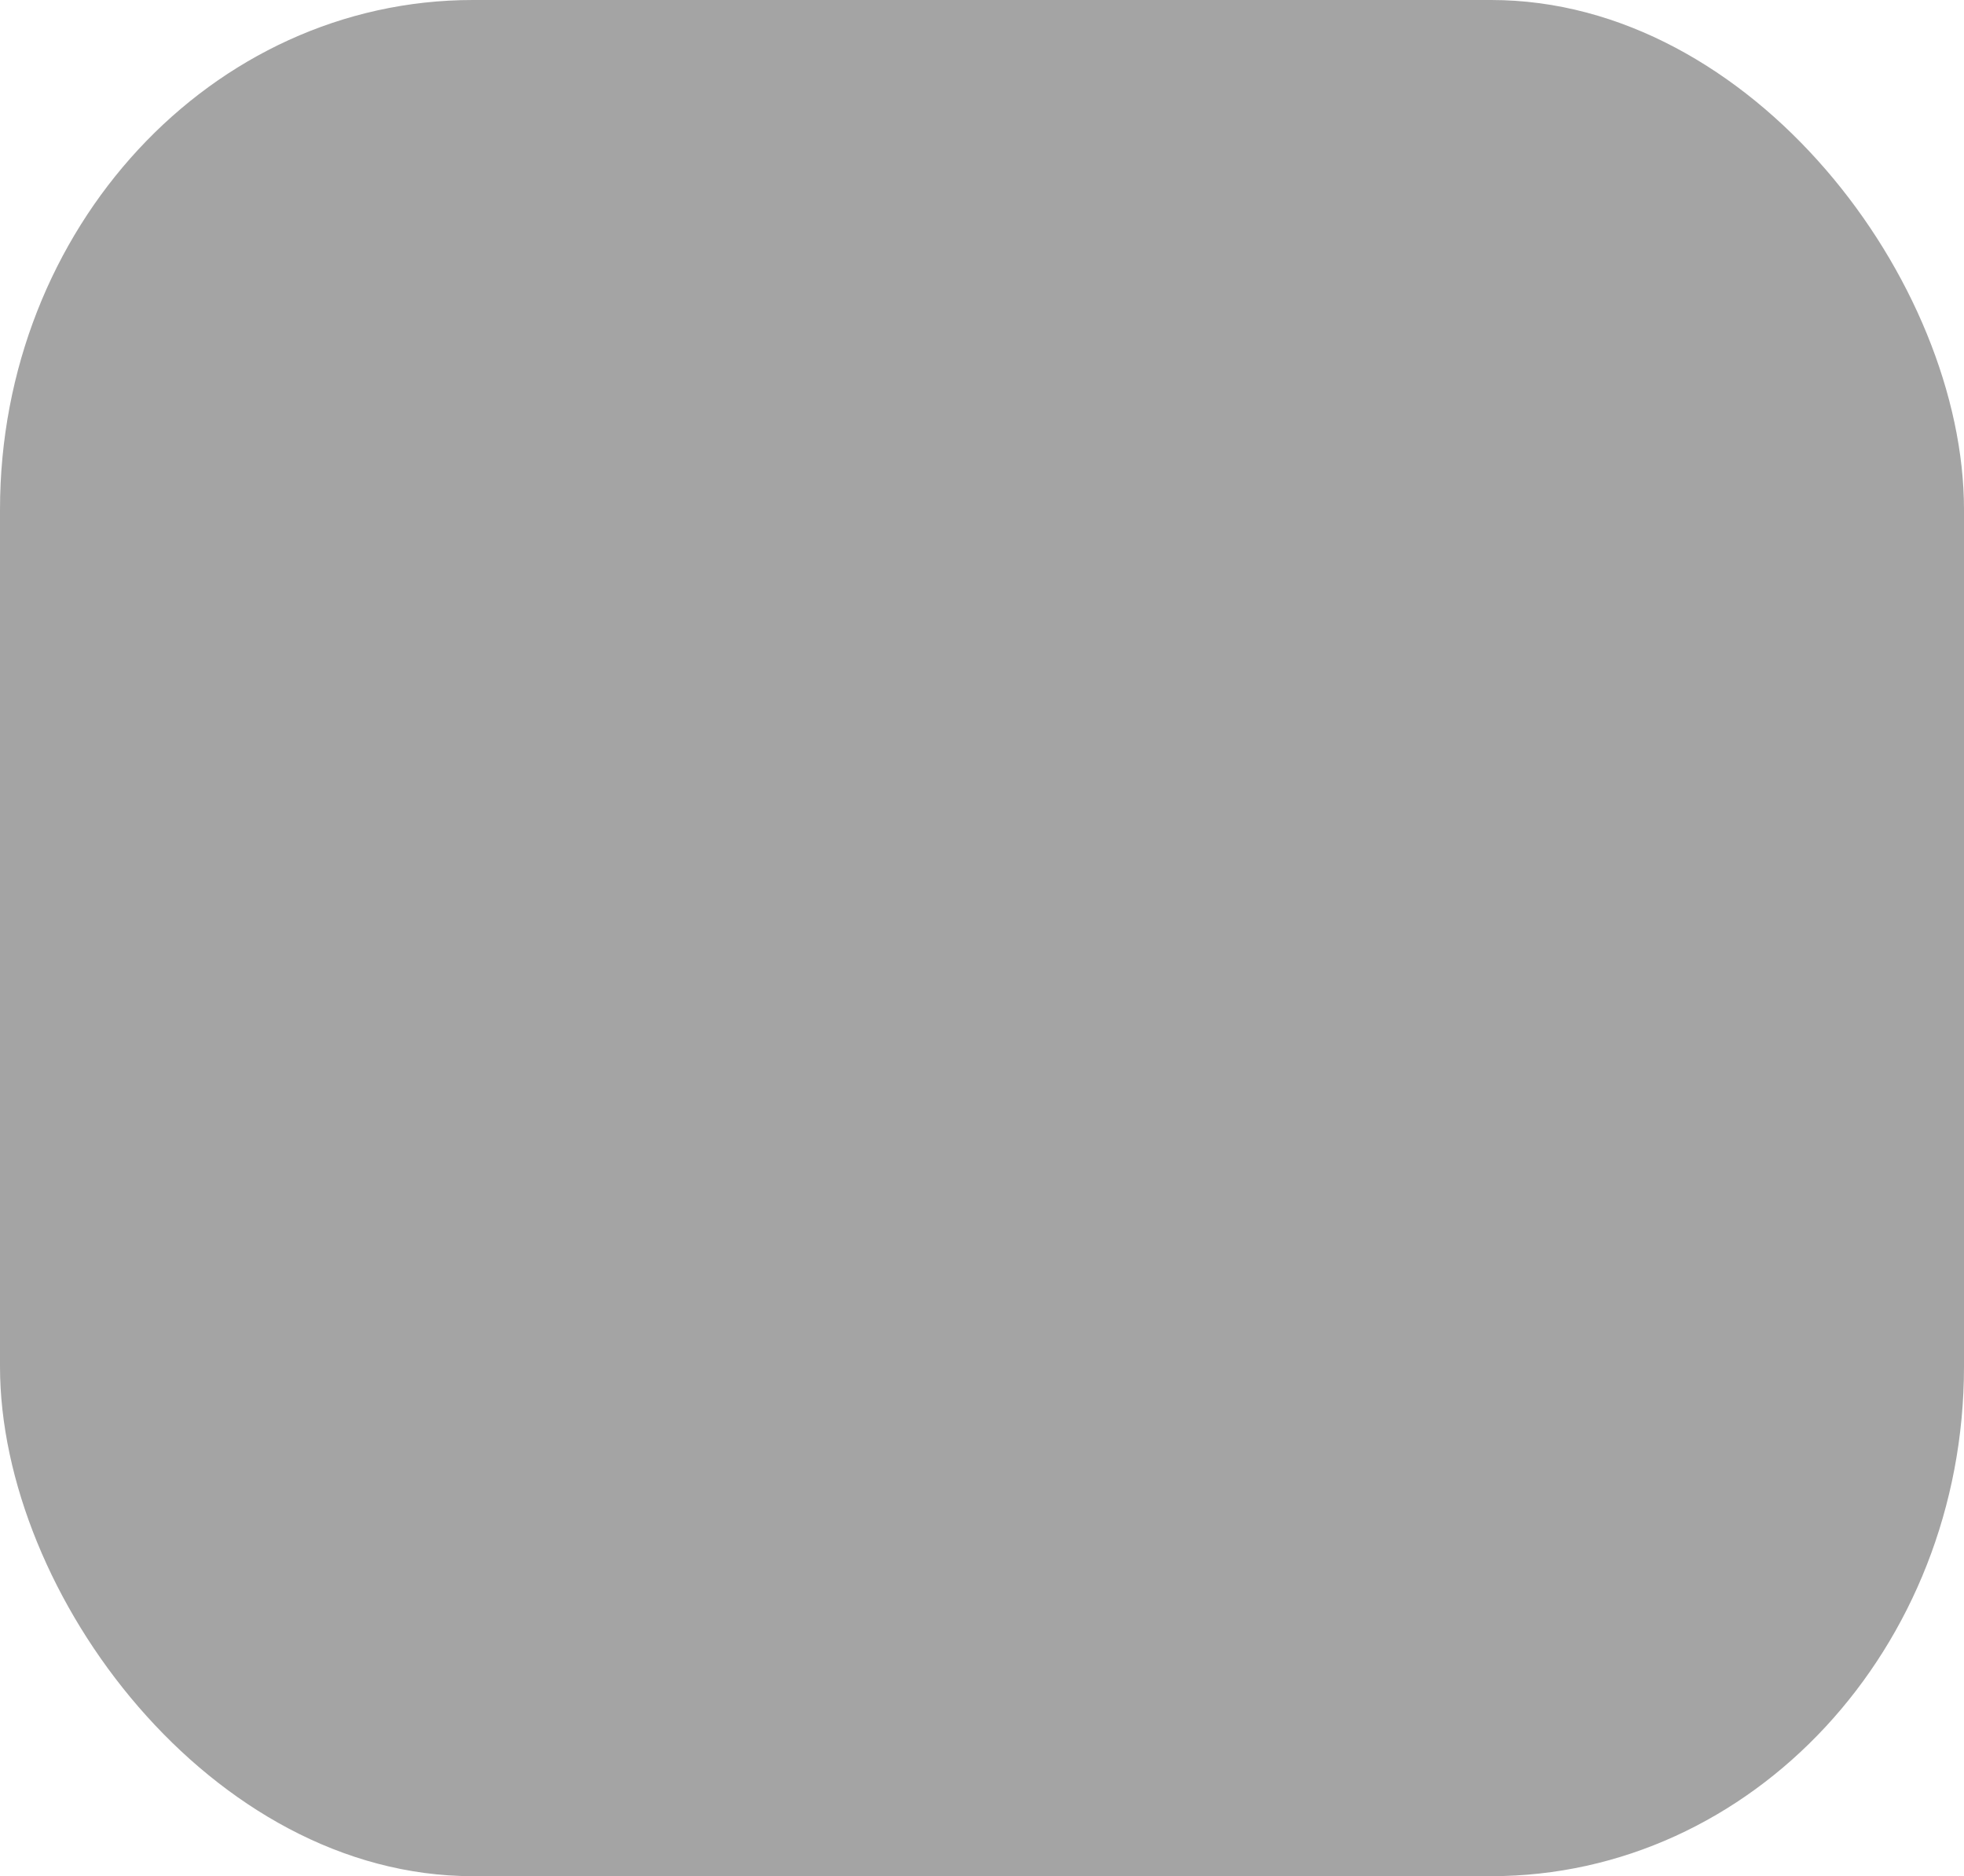 <?xml version="1.0" encoding="UTF-8" standalone="no"?>
<!-- Created with Inkscape (http://www.inkscape.org/) -->

<svg
   width="106.167"
   height="101.42"
   viewBox="0 0 106.167 101.42"
   version="1.1"
   id="svg1"
   xmlns:xlink="http://www.w3.org/1999/xlink"
   xmlns="http://www.w3.org/2000/svg"
   xmlns:svg="http://www.w3.org/2000/svg">
  <defs
     id="defs1">
    <linearGradient
       id="linearGradient2">
      <stop
         style="stop-color:#368ecb;stop-opacity:1;"
         offset="0.016"
         id="stop3" />
      <stop
         style="stop-color:#3fd7c0;stop-opacity:1;"
         offset="1"
         id="stop2" />
    </linearGradient>
    <linearGradient
       xlink:href="#linearGradient2"
       id="linearGradient3"
       x1="960"
       y1="691.325"
       x2="960.024"
       y2="166.983"
       gradientUnits="userSpaceOnUse"
       spreadMethod="reflect" />
  </defs>
  <g
     id="layer1"
     transform="translate(-906.917,-459.903)">
    <rect
       style="display:inline;fill:#4d4d4d;fill-opacity:0.504;stroke:none;stroke-width:9.9;stroke-linecap:round;stroke-linejoin:round;stroke-miterlimit:0.4;stroke-dasharray:none"
       id="rect1"
       width="106.167"
       height="101.42"
       x="906.917"
       y="459.903"
       ry="27.555"
       rx="25.559" />
    <rect
       style="display:none;fill:url(#linearGradient3);fill-opacity:1;fill-rule:nonzero;stroke:none;stroke-width:9.9;stroke-linecap:round;stroke-linejoin:round;stroke-miterlimit:0.4;stroke-dasharray:none"
       id="rect2"
       width="1919.939"
       height="524.341"
       x="0.054"
       y="166.983"
       rx="0"
       ry="9.7656425e-09" />
  </g>
</svg>
